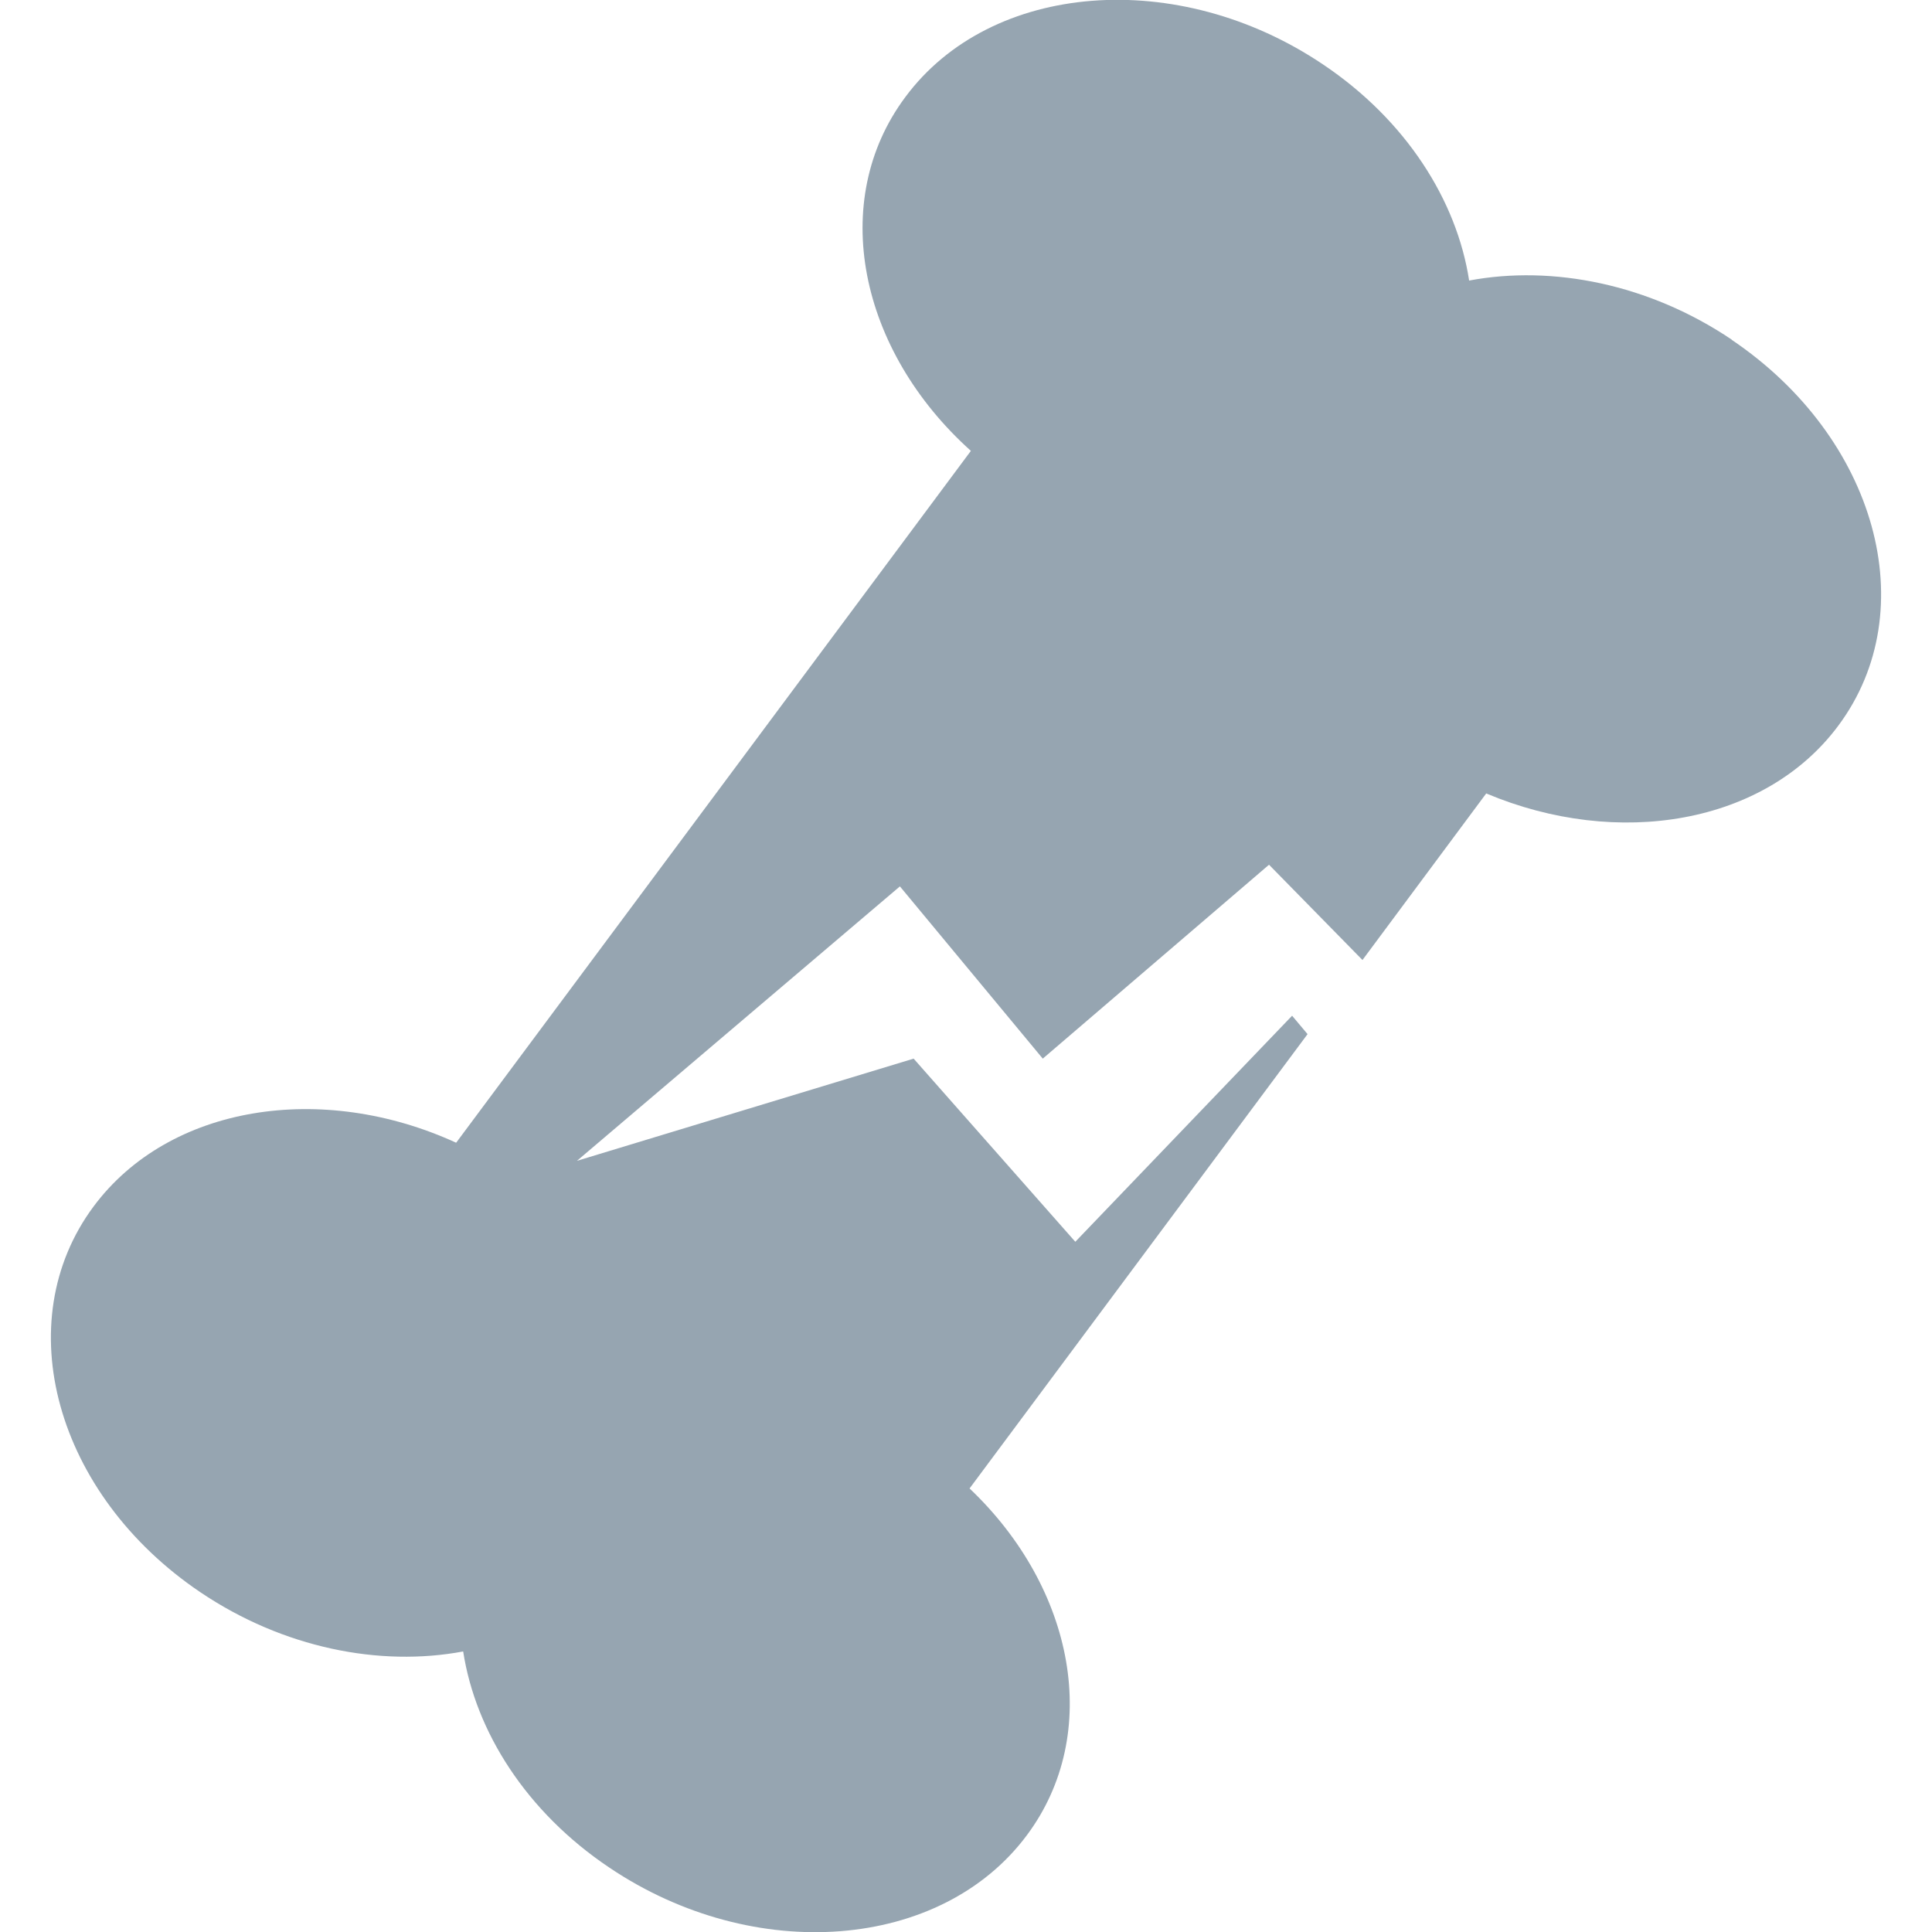 <svg width="19" height="19" viewBox="0 0 19 19" fill="none" xmlns="http://www.w3.org/2000/svg">
<path d="M17.032 3.341C16.219 2.793 15.268 2.605 14.448 2.759C14.327 1.97 13.826 1.18 13.01 0.633C11.585 -0.326 9.745 -0.182 8.903 0.955C8.142 1.976 8.448 3.447 9.548 4.434L4.486 11.238C3.166 10.633 1.662 10.868 0.921 11.864C0.075 13.001 0.546 14.698 1.971 15.659C2.784 16.207 3.735 16.395 4.555 16.241C4.677 17.03 5.177 17.82 5.993 18.367C7.418 19.326 9.258 19.182 10.101 18.045C10.841 17.049 10.571 15.621 9.535 14.638L12.859 10.17L12.707 9.989L10.575 12.212L8.985 10.411L5.674 11.416L8.85 8.717L10.255 10.411L12.48 8.504L13.399 9.441L14.616 7.803C15.91 8.348 17.358 8.107 18.079 7.136C18.925 5.999 18.454 4.302 17.029 3.341H17.032Z" fill="#96A5B1"/>
</svg>
